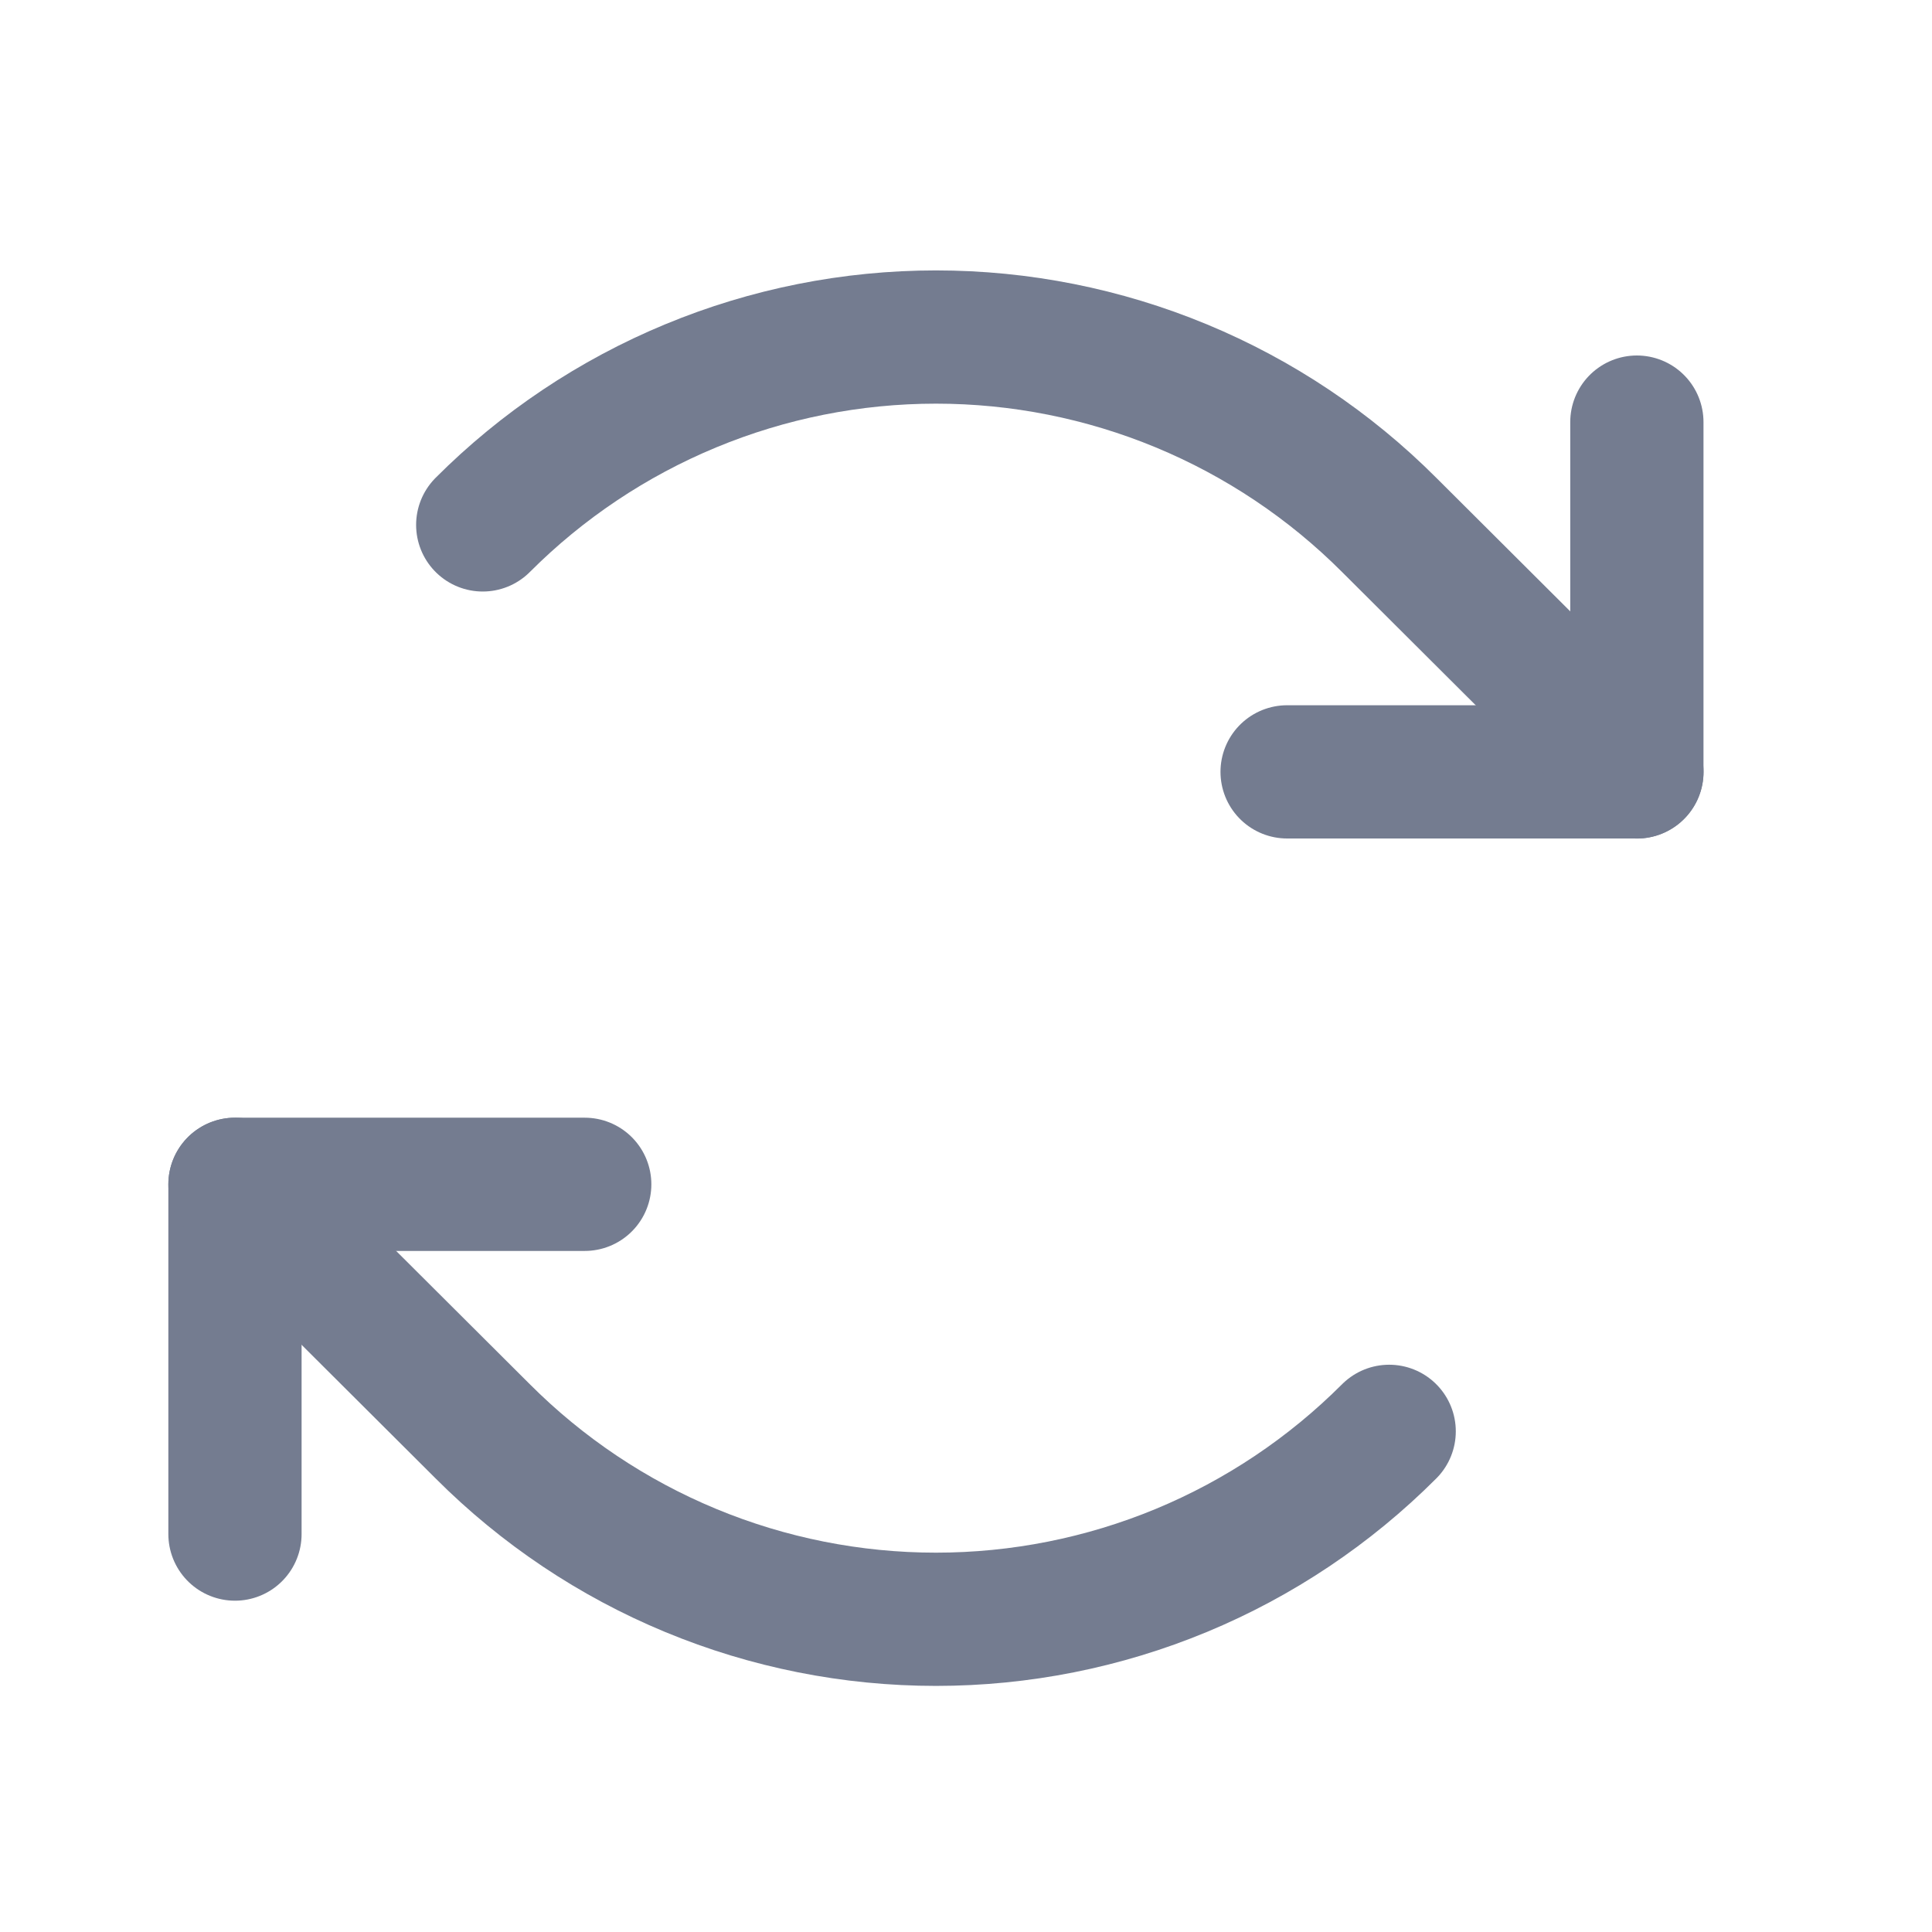 <svg width="29" height="29" viewBox="0 0 29 29" fill="none" xmlns="http://www.w3.org/2000/svg">
<path d="M19.32 11.586H24.57V6.336" stroke="#747C90" stroke-width="2" stroke-linecap="round" stroke-linejoin="round"/>
<path d="M7.246 7.879C8.139 6.985 9.199 6.276 10.367 5.792C11.534 5.308 12.786 5.059 14.049 5.059C15.313 5.059 16.564 5.308 17.732 5.792C18.899 6.276 19.959 6.985 20.852 7.879L24.571 11.587" stroke="#747C90" stroke-width="2" stroke-linecap="round" stroke-linejoin="round"/>
<path d="M8.777 17.777H3.527V23.027" stroke="#747C90" stroke-width="2" stroke-linecap="round" stroke-linejoin="round"/>
<path d="M20.852 21.485C19.959 22.379 18.899 23.089 17.732 23.573C16.564 24.057 15.313 24.306 14.049 24.306C12.786 24.306 11.534 24.057 10.367 23.573C9.199 23.089 8.139 22.379 7.246 21.485L3.527 17.777" stroke="#747C90" stroke-width="2" stroke-linecap="round" stroke-linejoin="round"/>
</svg>
